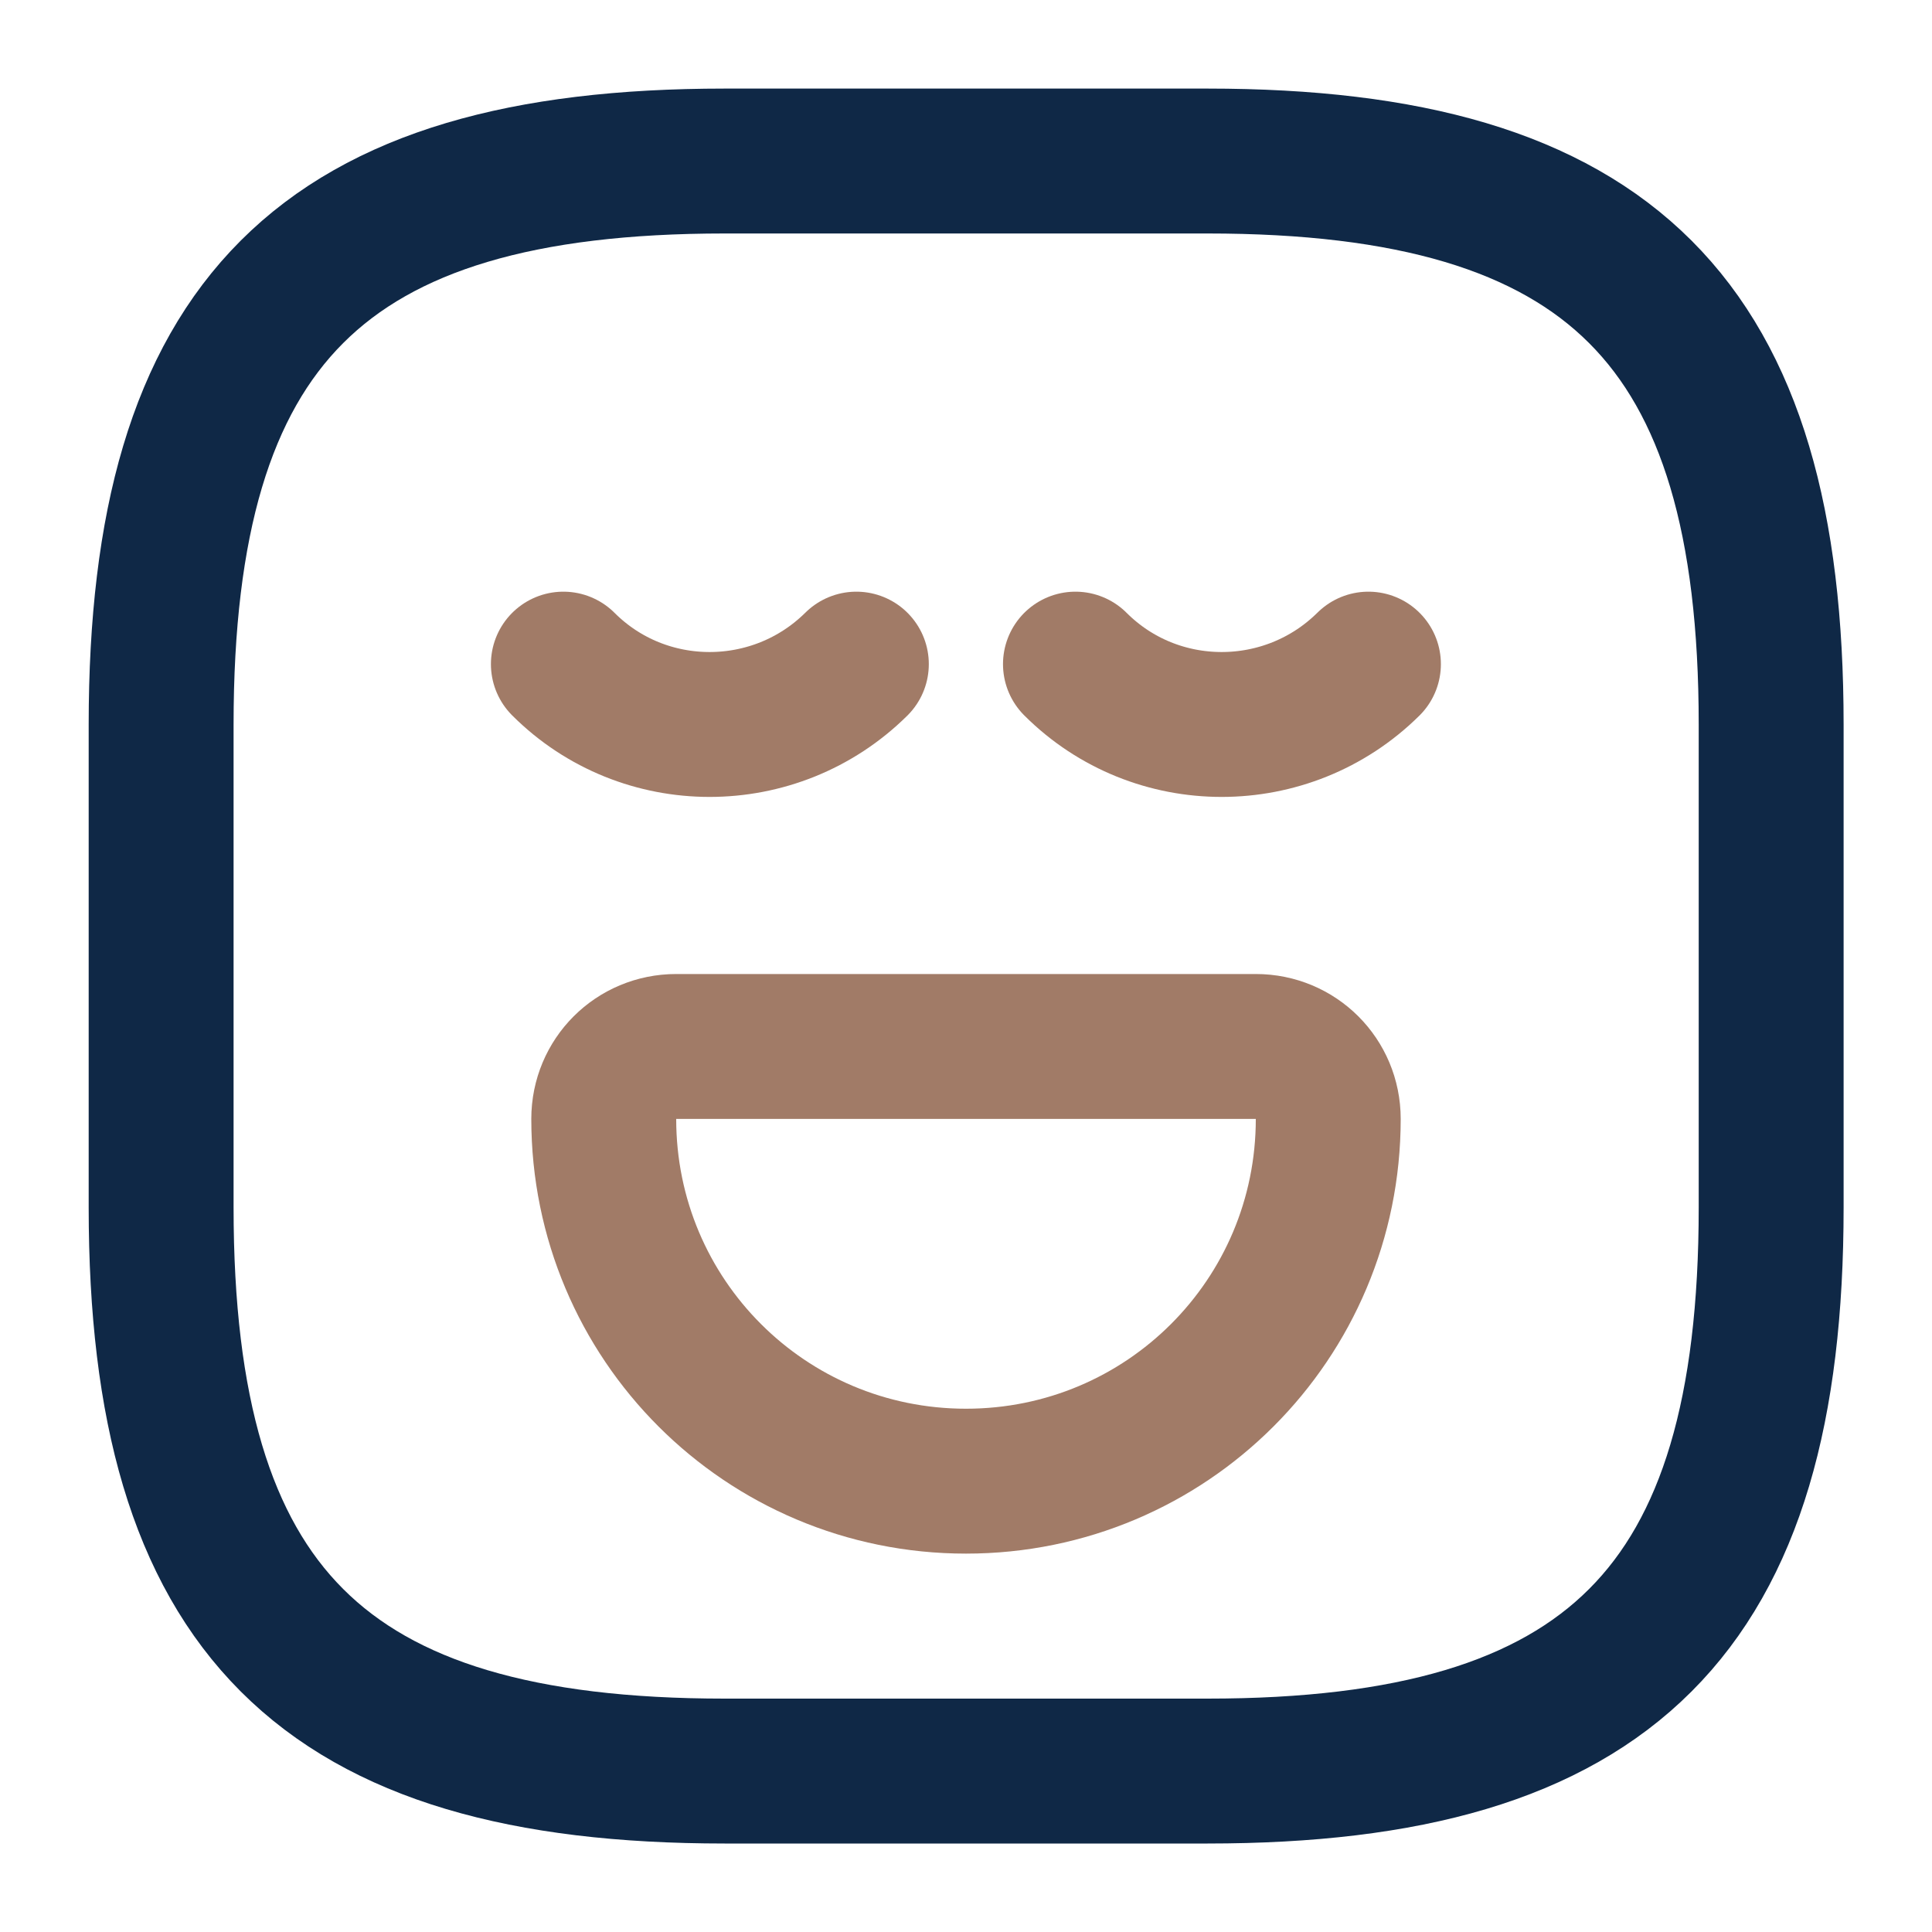 <svg width="20" height="20" viewBox="0 0 20 20" fill="none" xmlns="http://www.w3.org/2000/svg">
<path d="M7.501 18.334H12.501C16.668 18.334 18.335 16.667 18.335 12.5V7.5C18.335 3.334 16.668 1.667 12.501 1.667H7.501C3.335 1.667 1.668 3.334 1.668 7.5V12.5C1.668 16.667 3.335 18.334 7.501 18.334Z" stroke="#0F2846" stroke-width="1.5" stroke-linecap="round" stroke-linejoin="round"/>
<path d="M5.832 6.875C6.665 7.708 8.024 7.708 8.865 6.875" stroke="#A17B67" stroke-width="1.5" stroke-miterlimit="10" stroke-linecap="round" stroke-linejoin="round"/>
<path d="M11.133 6.875C11.966 7.708 13.325 7.708 14.166 6.875" stroke="#A17B67" stroke-width="1.5" stroke-miterlimit="10" stroke-linecap="round" stroke-linejoin="round"/>
<path d="M7 10.833H13C13.417 10.833 13.75 11.166 13.75 11.583C13.75 13.658 12.075 15.333 10 15.333C7.925 15.333 6.25 13.658 6.25 11.583C6.25 11.166 6.583 10.833 7 10.833Z" stroke="#A17B67" stroke-width="1.5" stroke-miterlimit="10" stroke-linecap="round" stroke-linejoin="round"/>
</svg>
